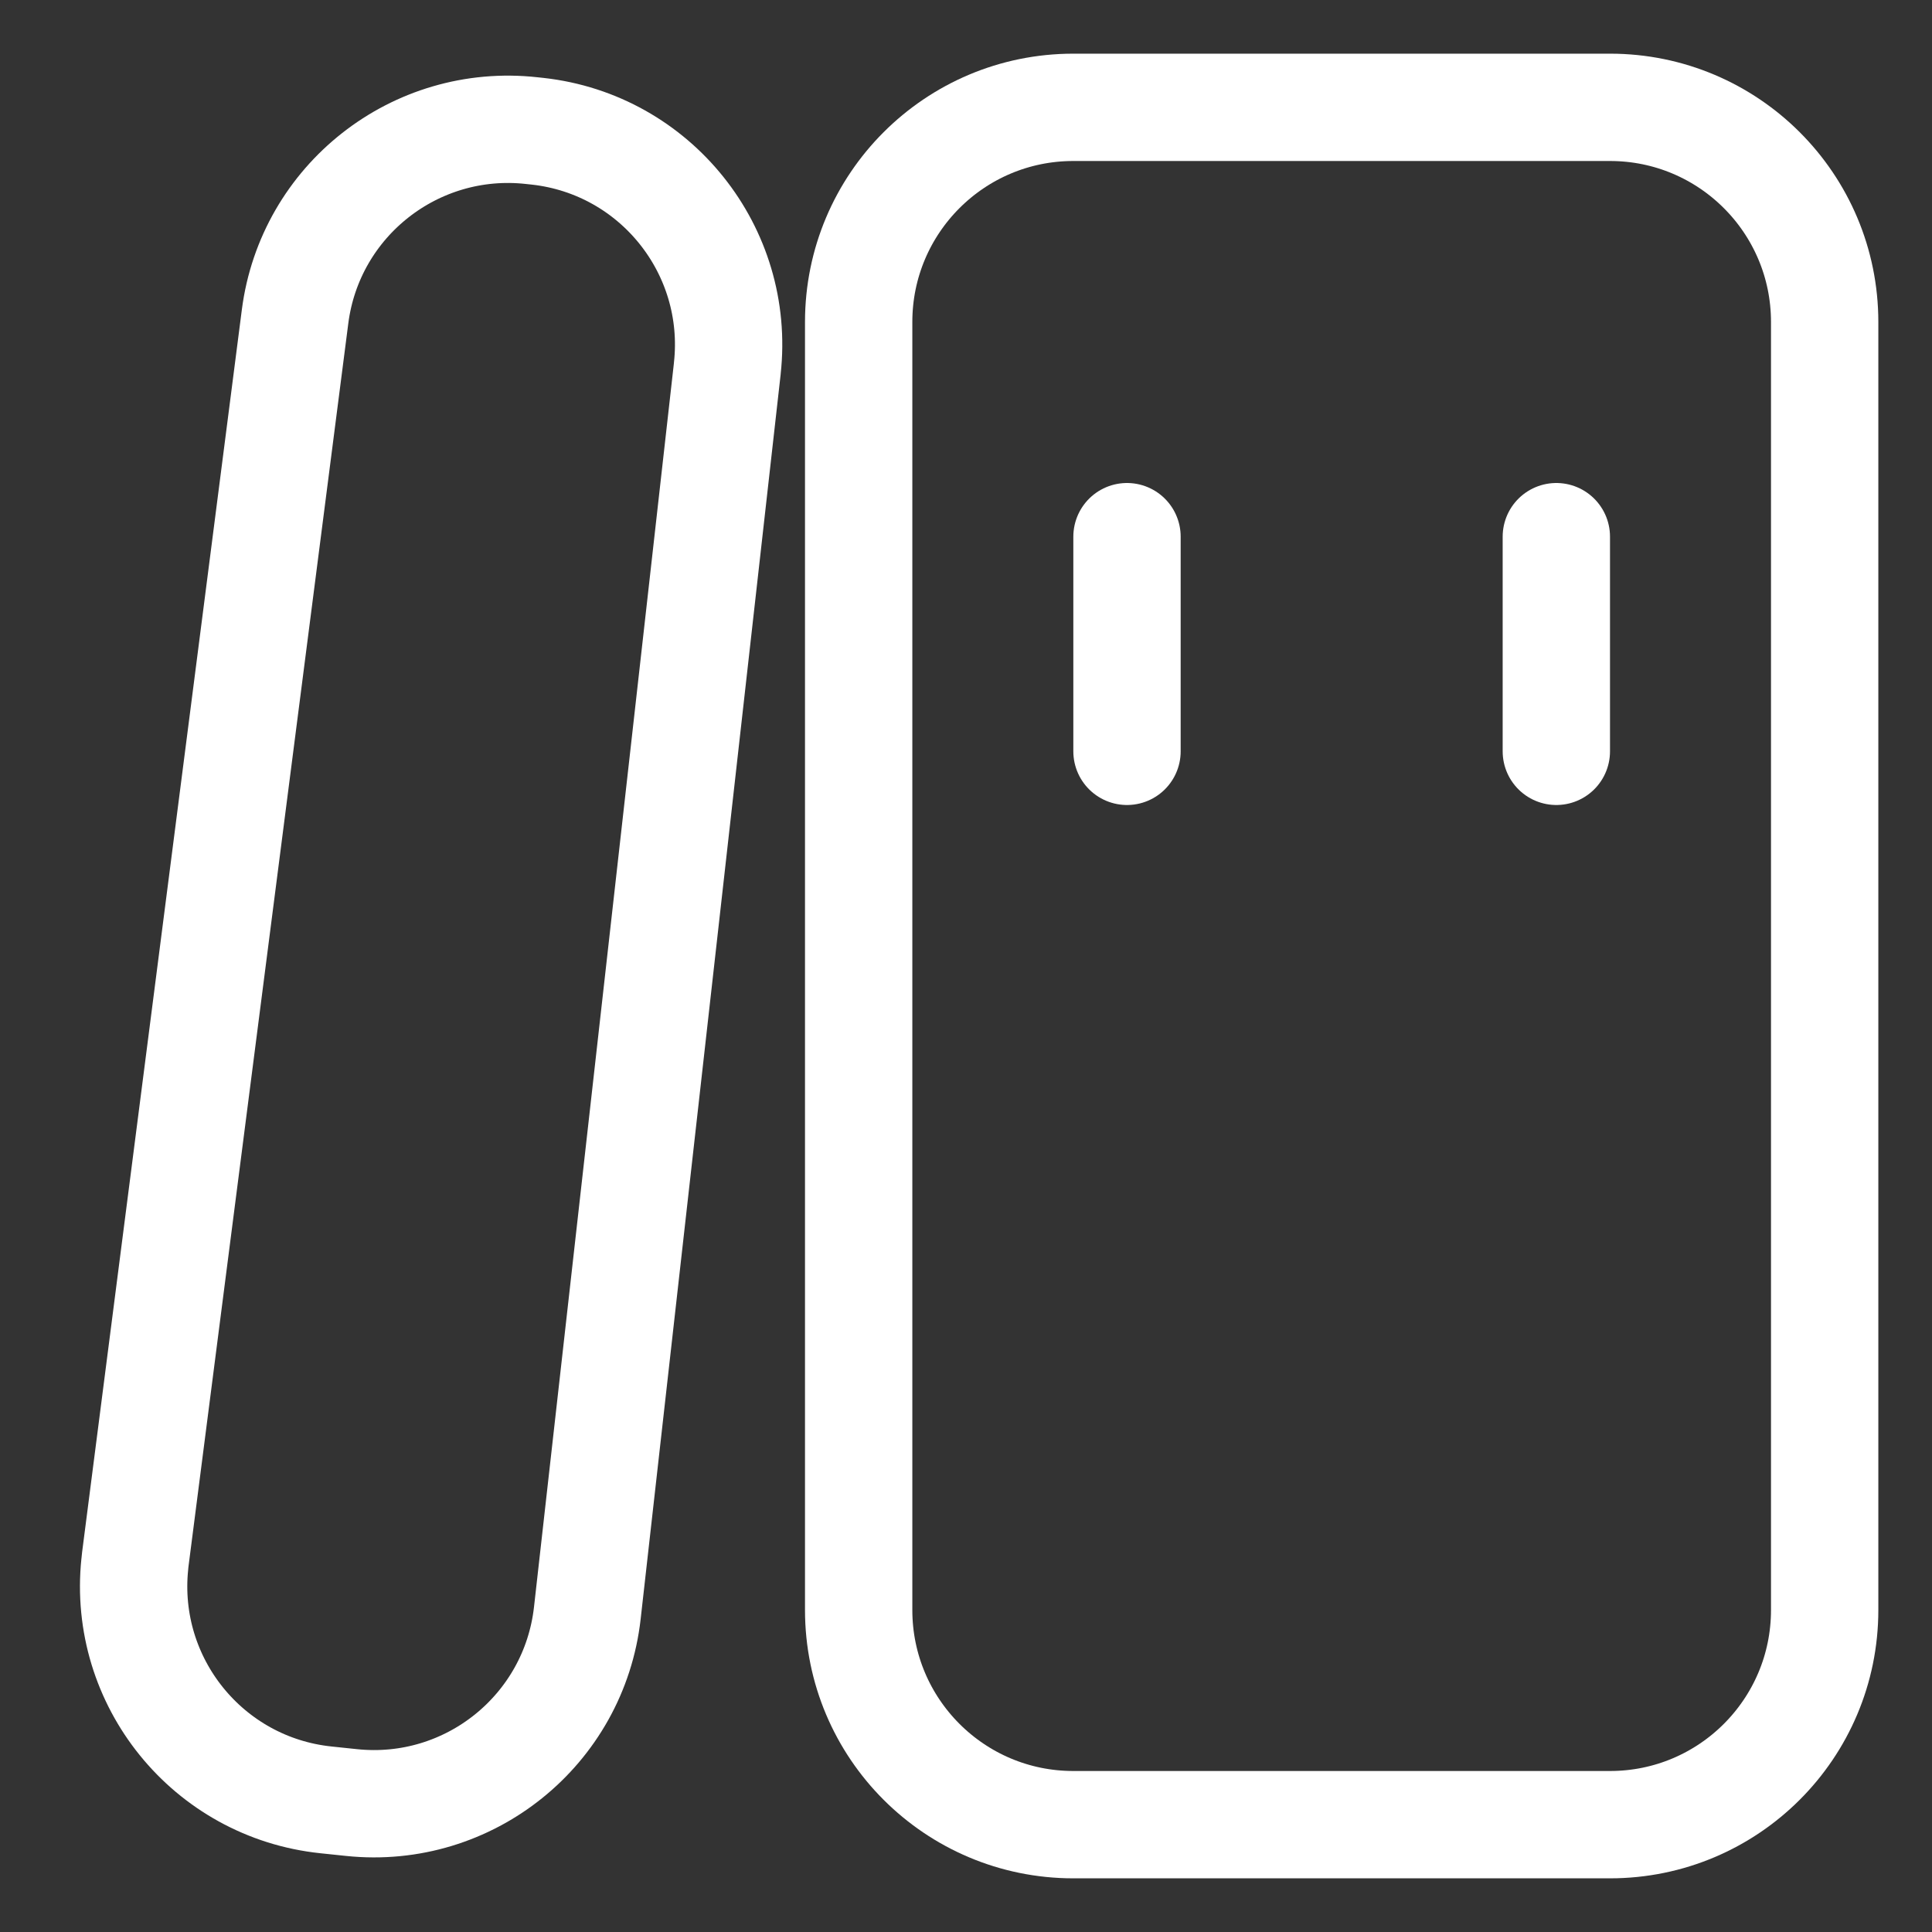 <?xml version="1.0" encoding="UTF-8"?>
<svg width="18px" height="18px" viewBox="0 0 18 18" version="1.1" xmlns="http://www.w3.org/2000/svg" xmlns:xlink="http://www.w3.org/1999/xlink">
    <rect x="0" y="0" width="18" height="18" fill="#333333" stroke="none"/>
    <!-- Generator: Sketch 60 (88103) - https://sketch.com -->
    <!-- <title>h5 svg/icon/zixun/zaiyue</title> -->
    <desc>Created with Sketch.</desc>
    <g id="定稿" stroke="none" stroke-width="1" fill="none" fill-rule="evenodd">
        <g id="7资讯详情" transform="translate(-223, -721)">
            <g id="E/3/4_长按头像浮层" transform="translate(90, 712)">
                <g id="bg_popover_upbubble">
                    <g id="编组-7" transform="translate(15, 9)">
                        <g id="编组-10" transform="translate(118, 0)">
                            <g id="h5-svg_icon_zixun_zaiyue_nor">
                                <g id="h5-svg/icon/zixun/zaiyue">
                                    <rect id="矩形" x="0" y="0" width="18" height="18"></rect>
                                    <g id="icon_zaiyue" transform="translate(1, 1)" stroke="#FFFFFF" stroke-linejoin="round">
                                        <path d="M9,16 C7.895,16 7,15.105 7,14 L7,14 L7,2 C7,0.895 7.895,2.02906125e-16 9,0 L9,0 L14,0 C15.105,-2.02906125e-16 16,0.895 16,2 L16,2 L16,14 C16,15.105 15.105,16 14,16 L14,16 Z" id="形状结合"></path>
                                        <path d="M3.954,0.217 L4.01,0.223 C5.107,0.345 5.898,1.334 5.776,2.432 C5.776,2.433 5.776,2.434 5.776,2.435 L4.472,14.028 C4.349,15.12 3.369,15.908 2.276,15.794 L2.037,15.769 C0.938,15.654 0.141,14.67 0.256,13.571 C0.257,13.556 0.259,13.54 0.261,13.524 L1.749,1.95 C1.888,0.868 2.869,0.097 3.954,0.217 Z" id="路径"></path>
                                        <line x1="13.5" y1="6" x2="13.5" y2="4" id="路径" stroke-linecap="round"></line>
                                        <line x1="9.5" y1="6" x2="9.5" y2="4" id="路径" stroke-linecap="round"></line>
                                    </g>
                                </g>
                            </g>
                        </g>
                    </g>
                </g>
            </g>
        </g>
    </g>
</svg>